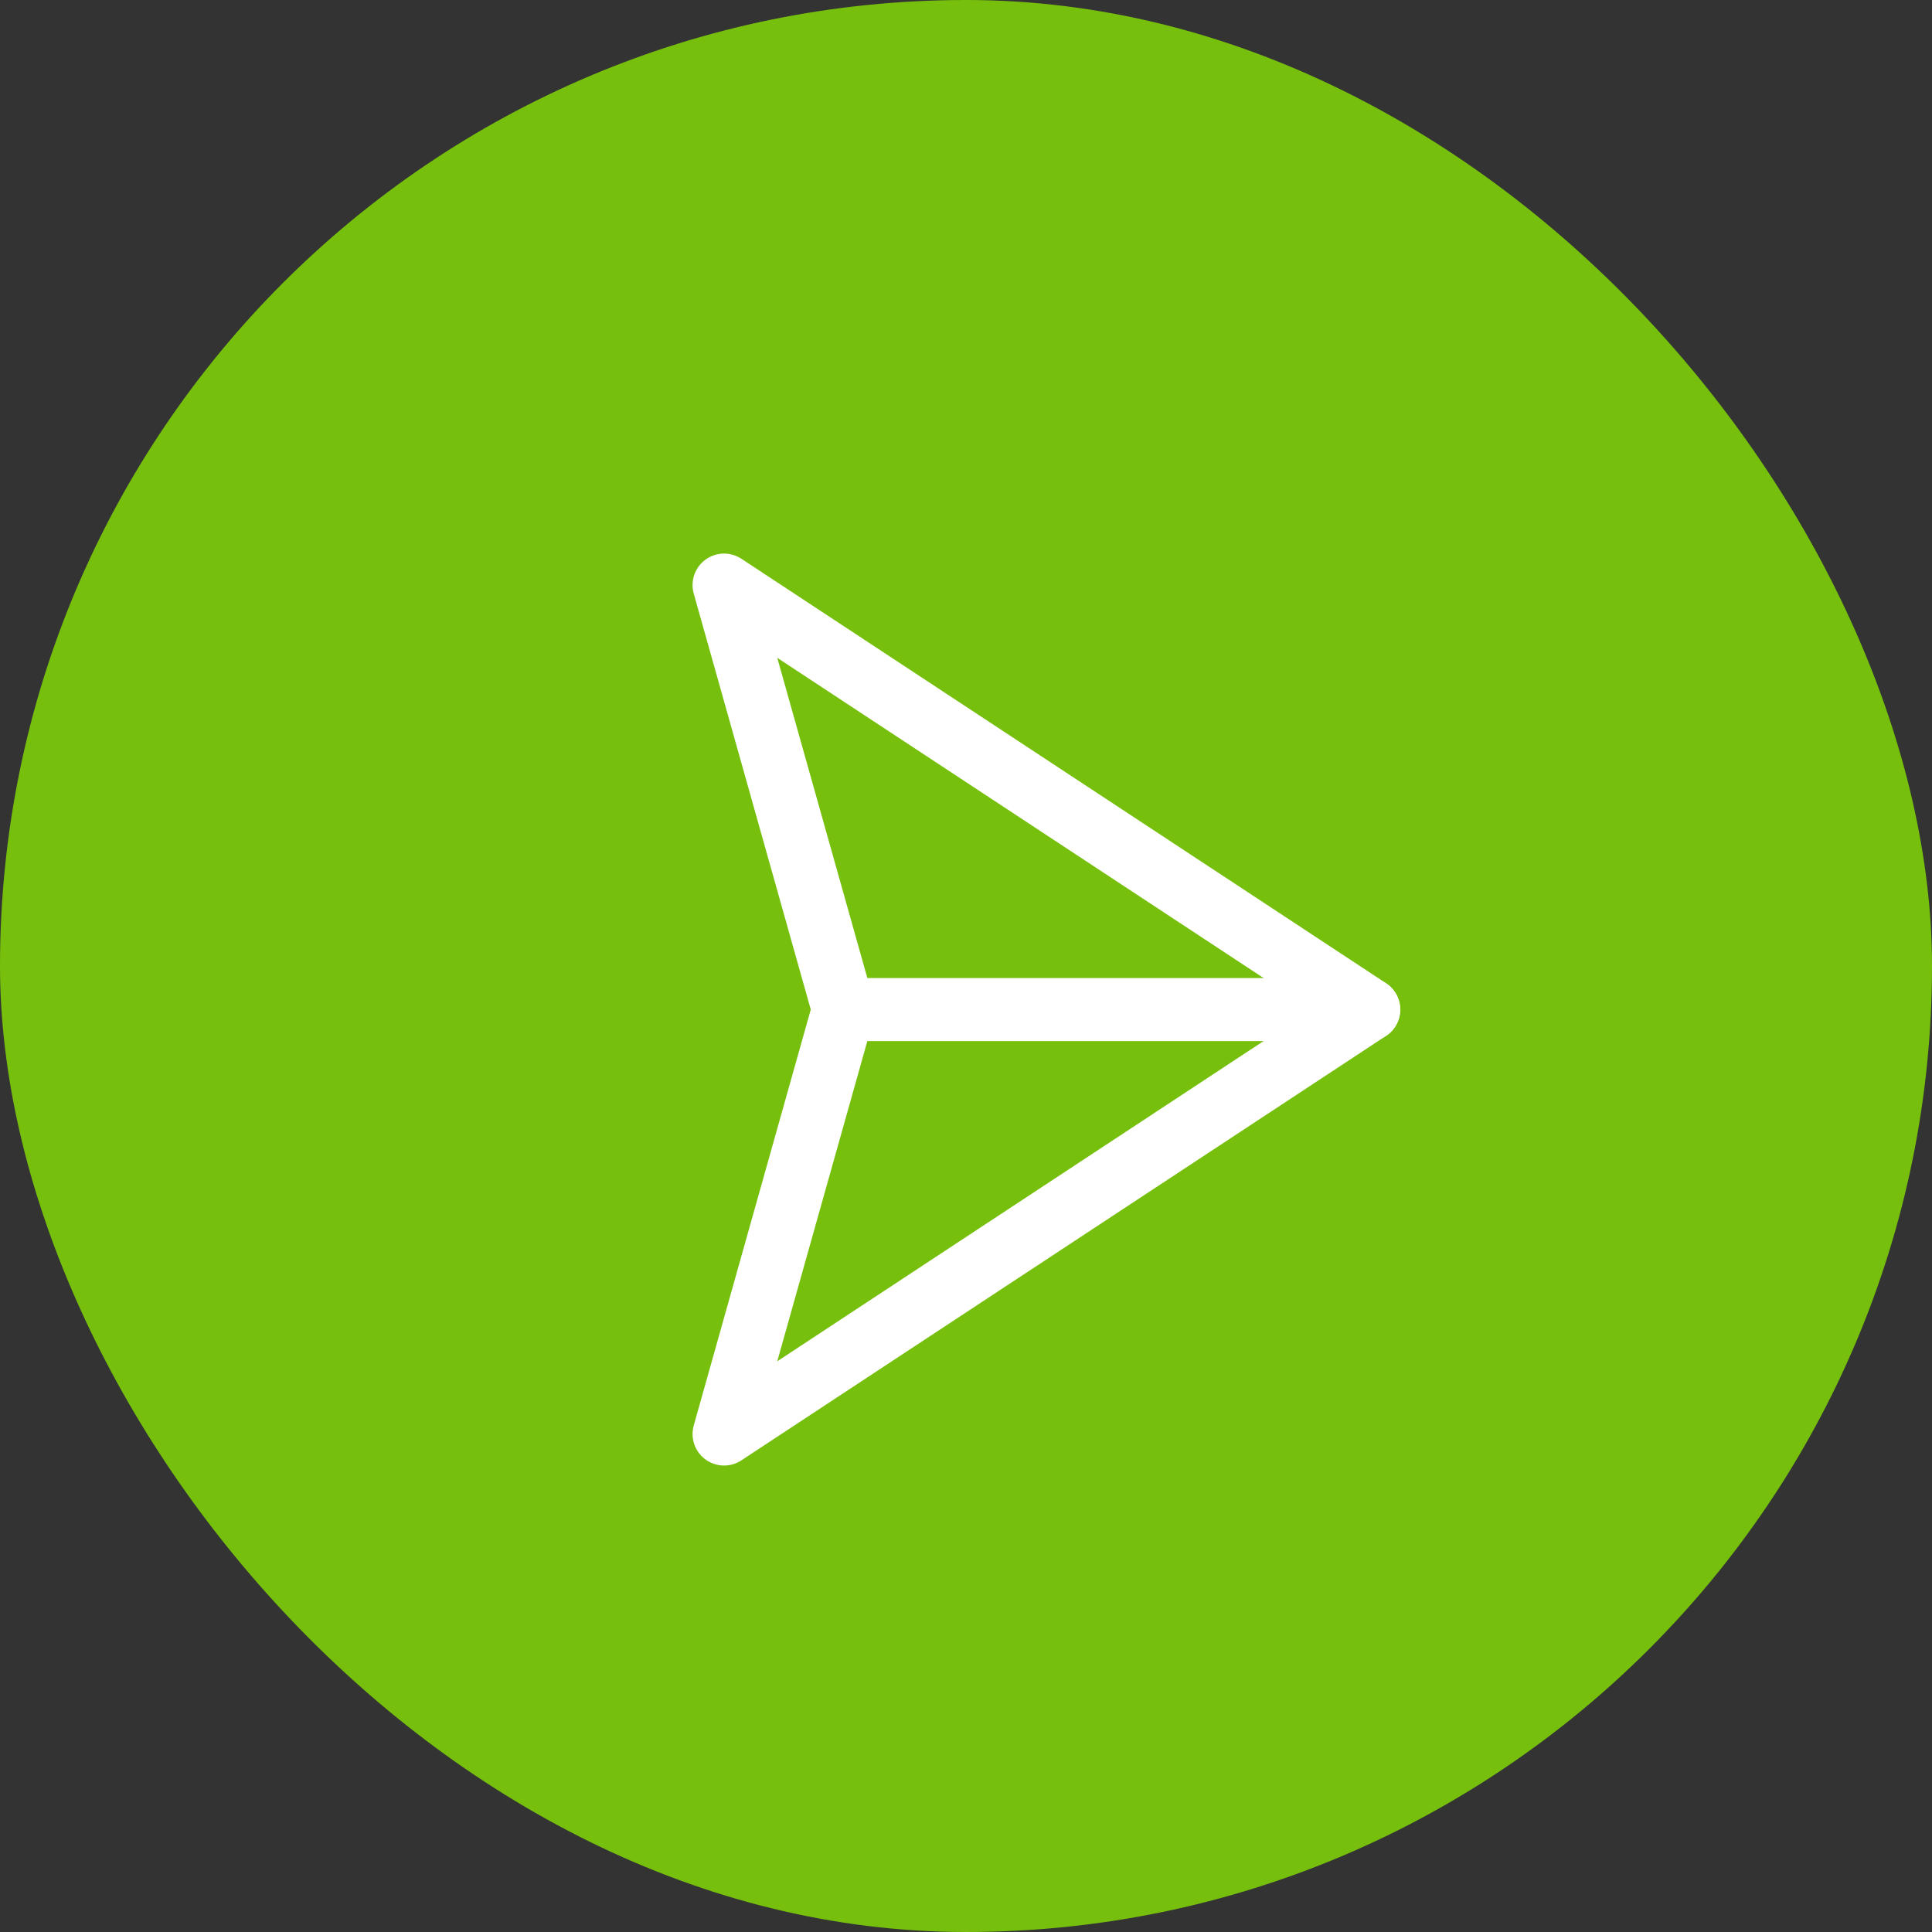 <svg xmlns="http://www.w3.org/2000/svg" width="46" height="46" viewBox="0 0 46 46">
  <rect x="0" y="0" width="46" height="46" fill="#333333" stroke="none"/>
  <g id="Send_Button" data-name="Send Button" transform="translate(-0.455)">
    <rect id="Retângulo_18" data-name="Retângulo 18" width="46" height="46" rx="23" transform="translate(0.455)" fill="#76c00d"/>
    <g id="icon.send" transform="translate(20.316 11.309) rotate(45)">
      <line id="Linha_2" data-name="Linha 2" x1="8.843" y2="8.843" transform="translate(9.157)" fill="none" stroke="#fff" stroke-linecap="round" stroke-linejoin="round" stroke-width="1.5"/>
      <path id="Caminho_76" data-name="Caminho 76" d="M18,0,14.293,18,9.157,8.843,0,3.707Z" transform="translate(0 0)" fill="none" stroke="#fff" stroke-linecap="round" stroke-linejoin="round" stroke-width="1.5"/>
    </g>
  </g>
</svg>
